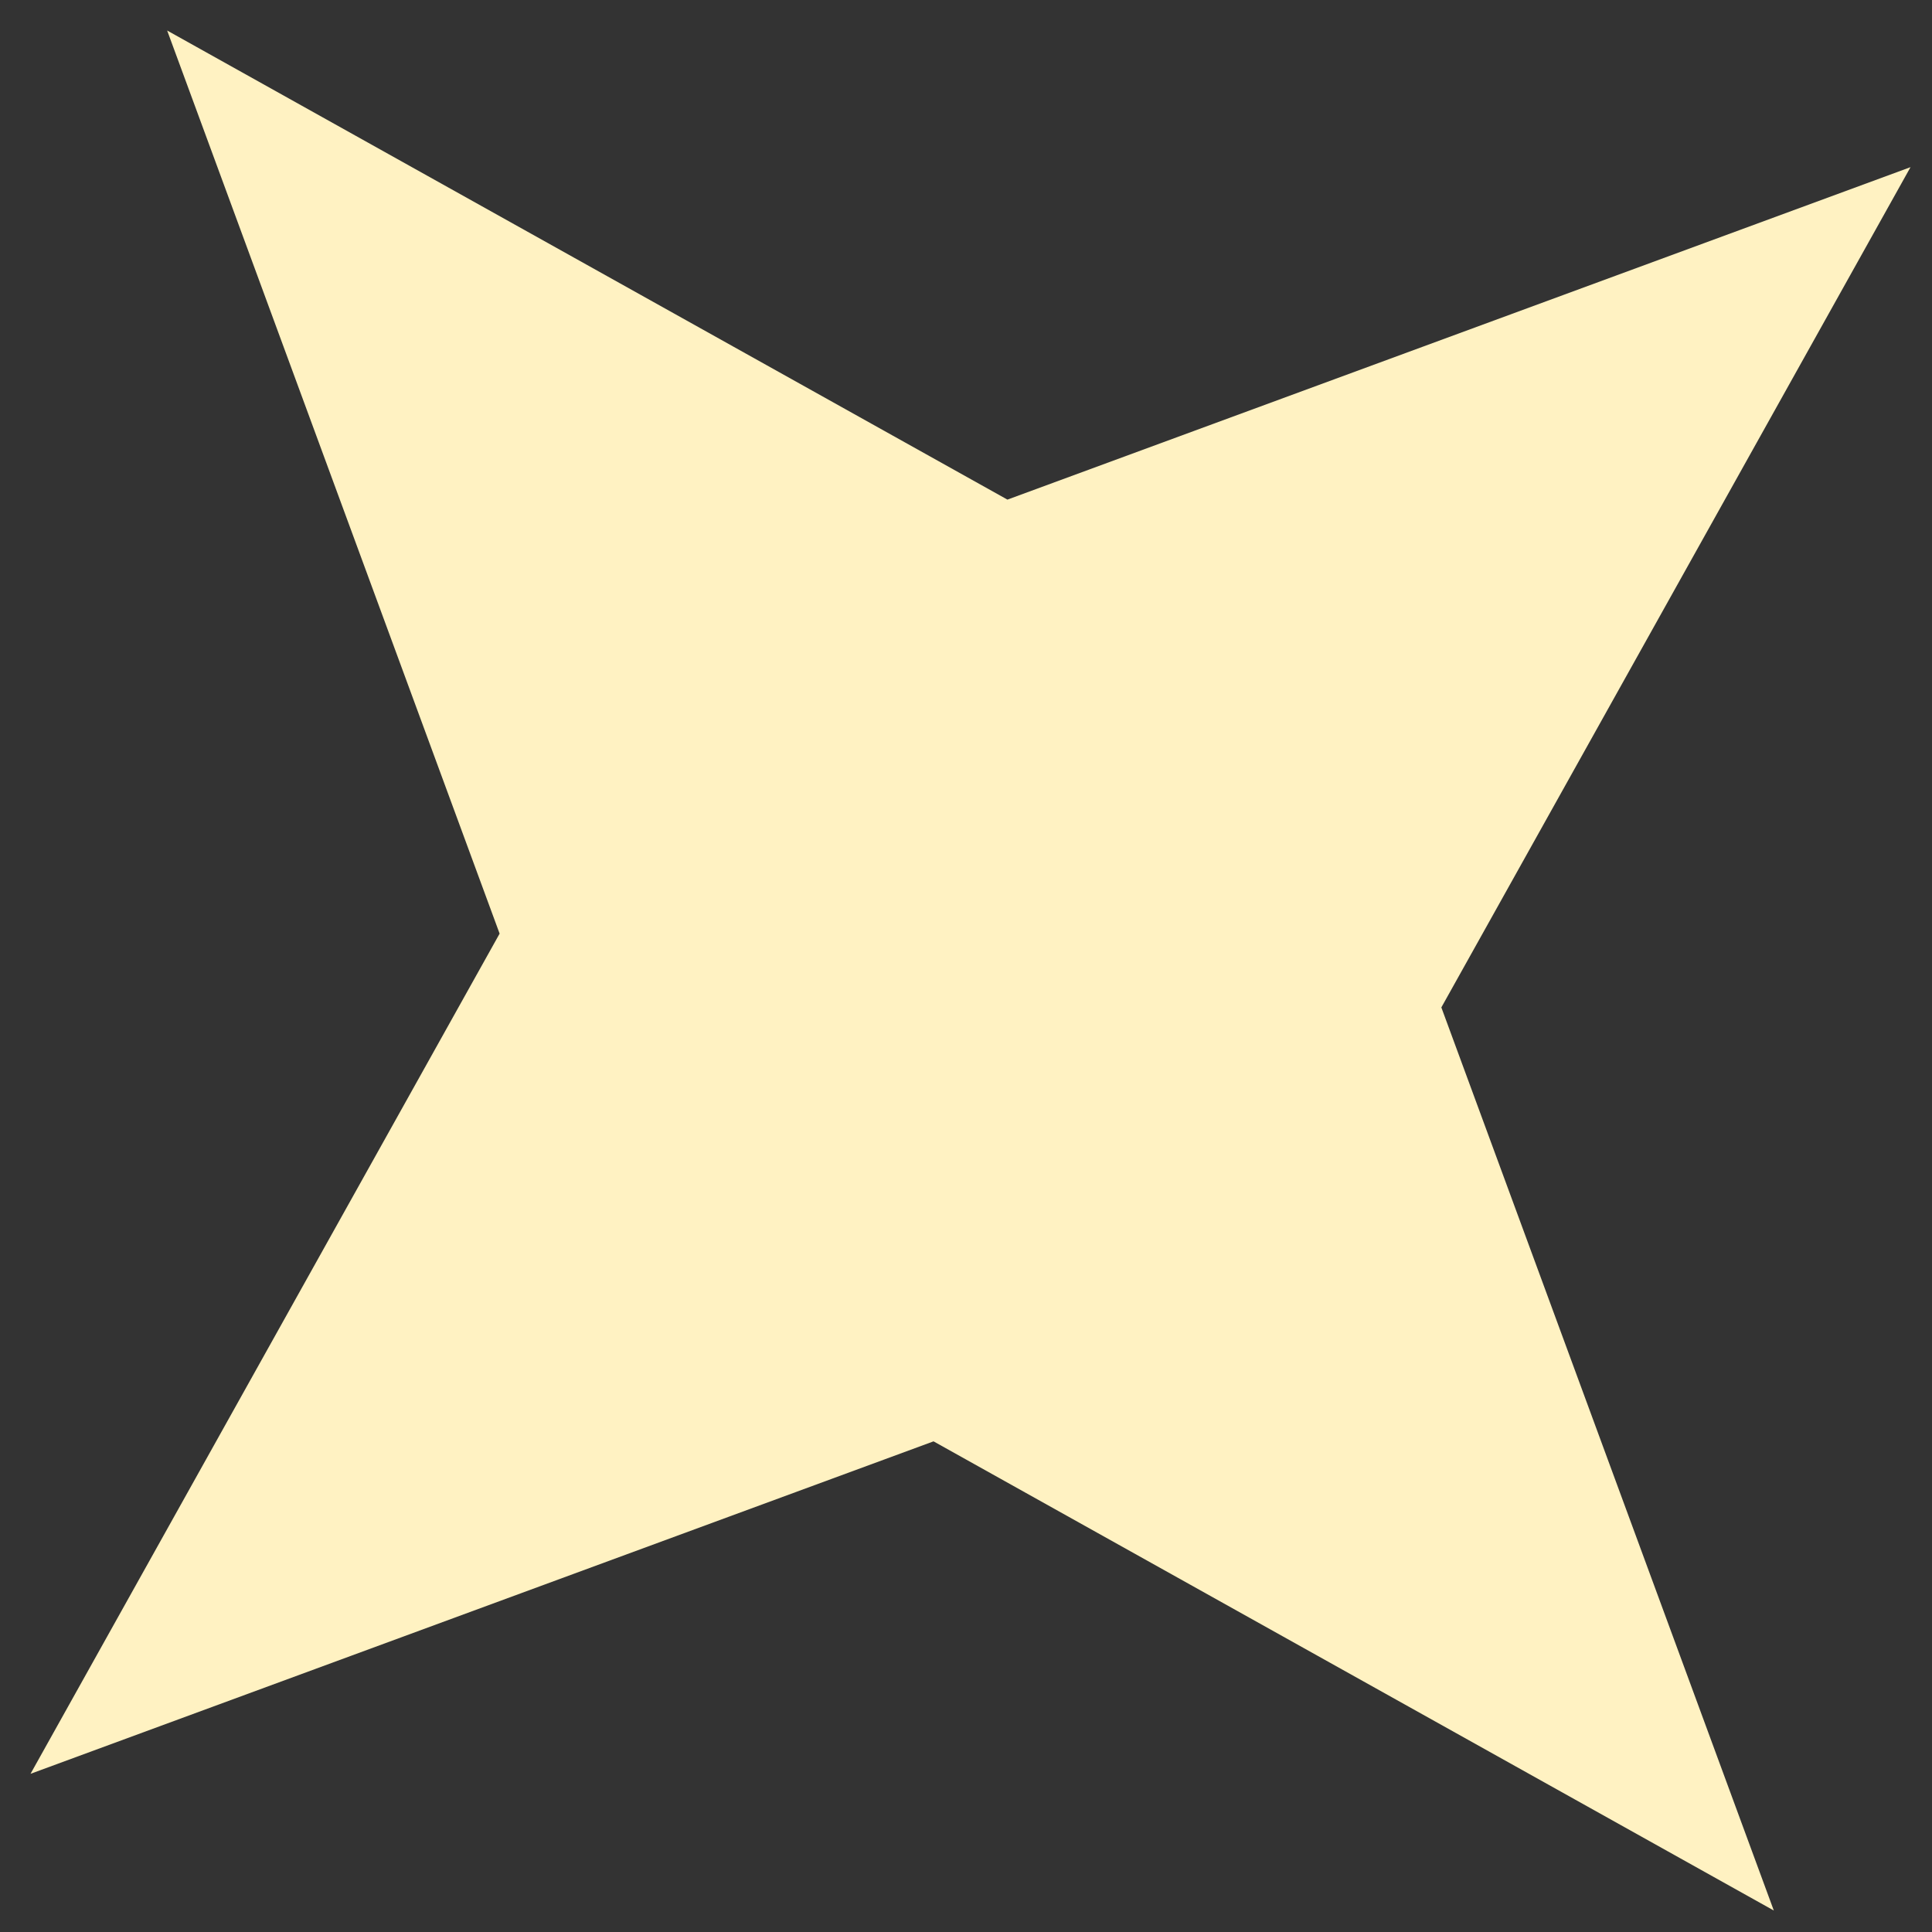 <svg width="25" height="25" viewBox="0 0 25 25" fill="none" xmlns="http://www.w3.org/2000/svg">
<rect x="0" y="0" width="25" height="25" fill="#333333" stroke="none"/>
<path d="M24.722 2.163L18.651 13.036L22.953 24.722L12.08 18.651L0.395 22.953L6.465 12.081L2.163 0.395L13.036 6.465L24.722 2.163Z" fill="#FFF2C2"/>
</svg>
